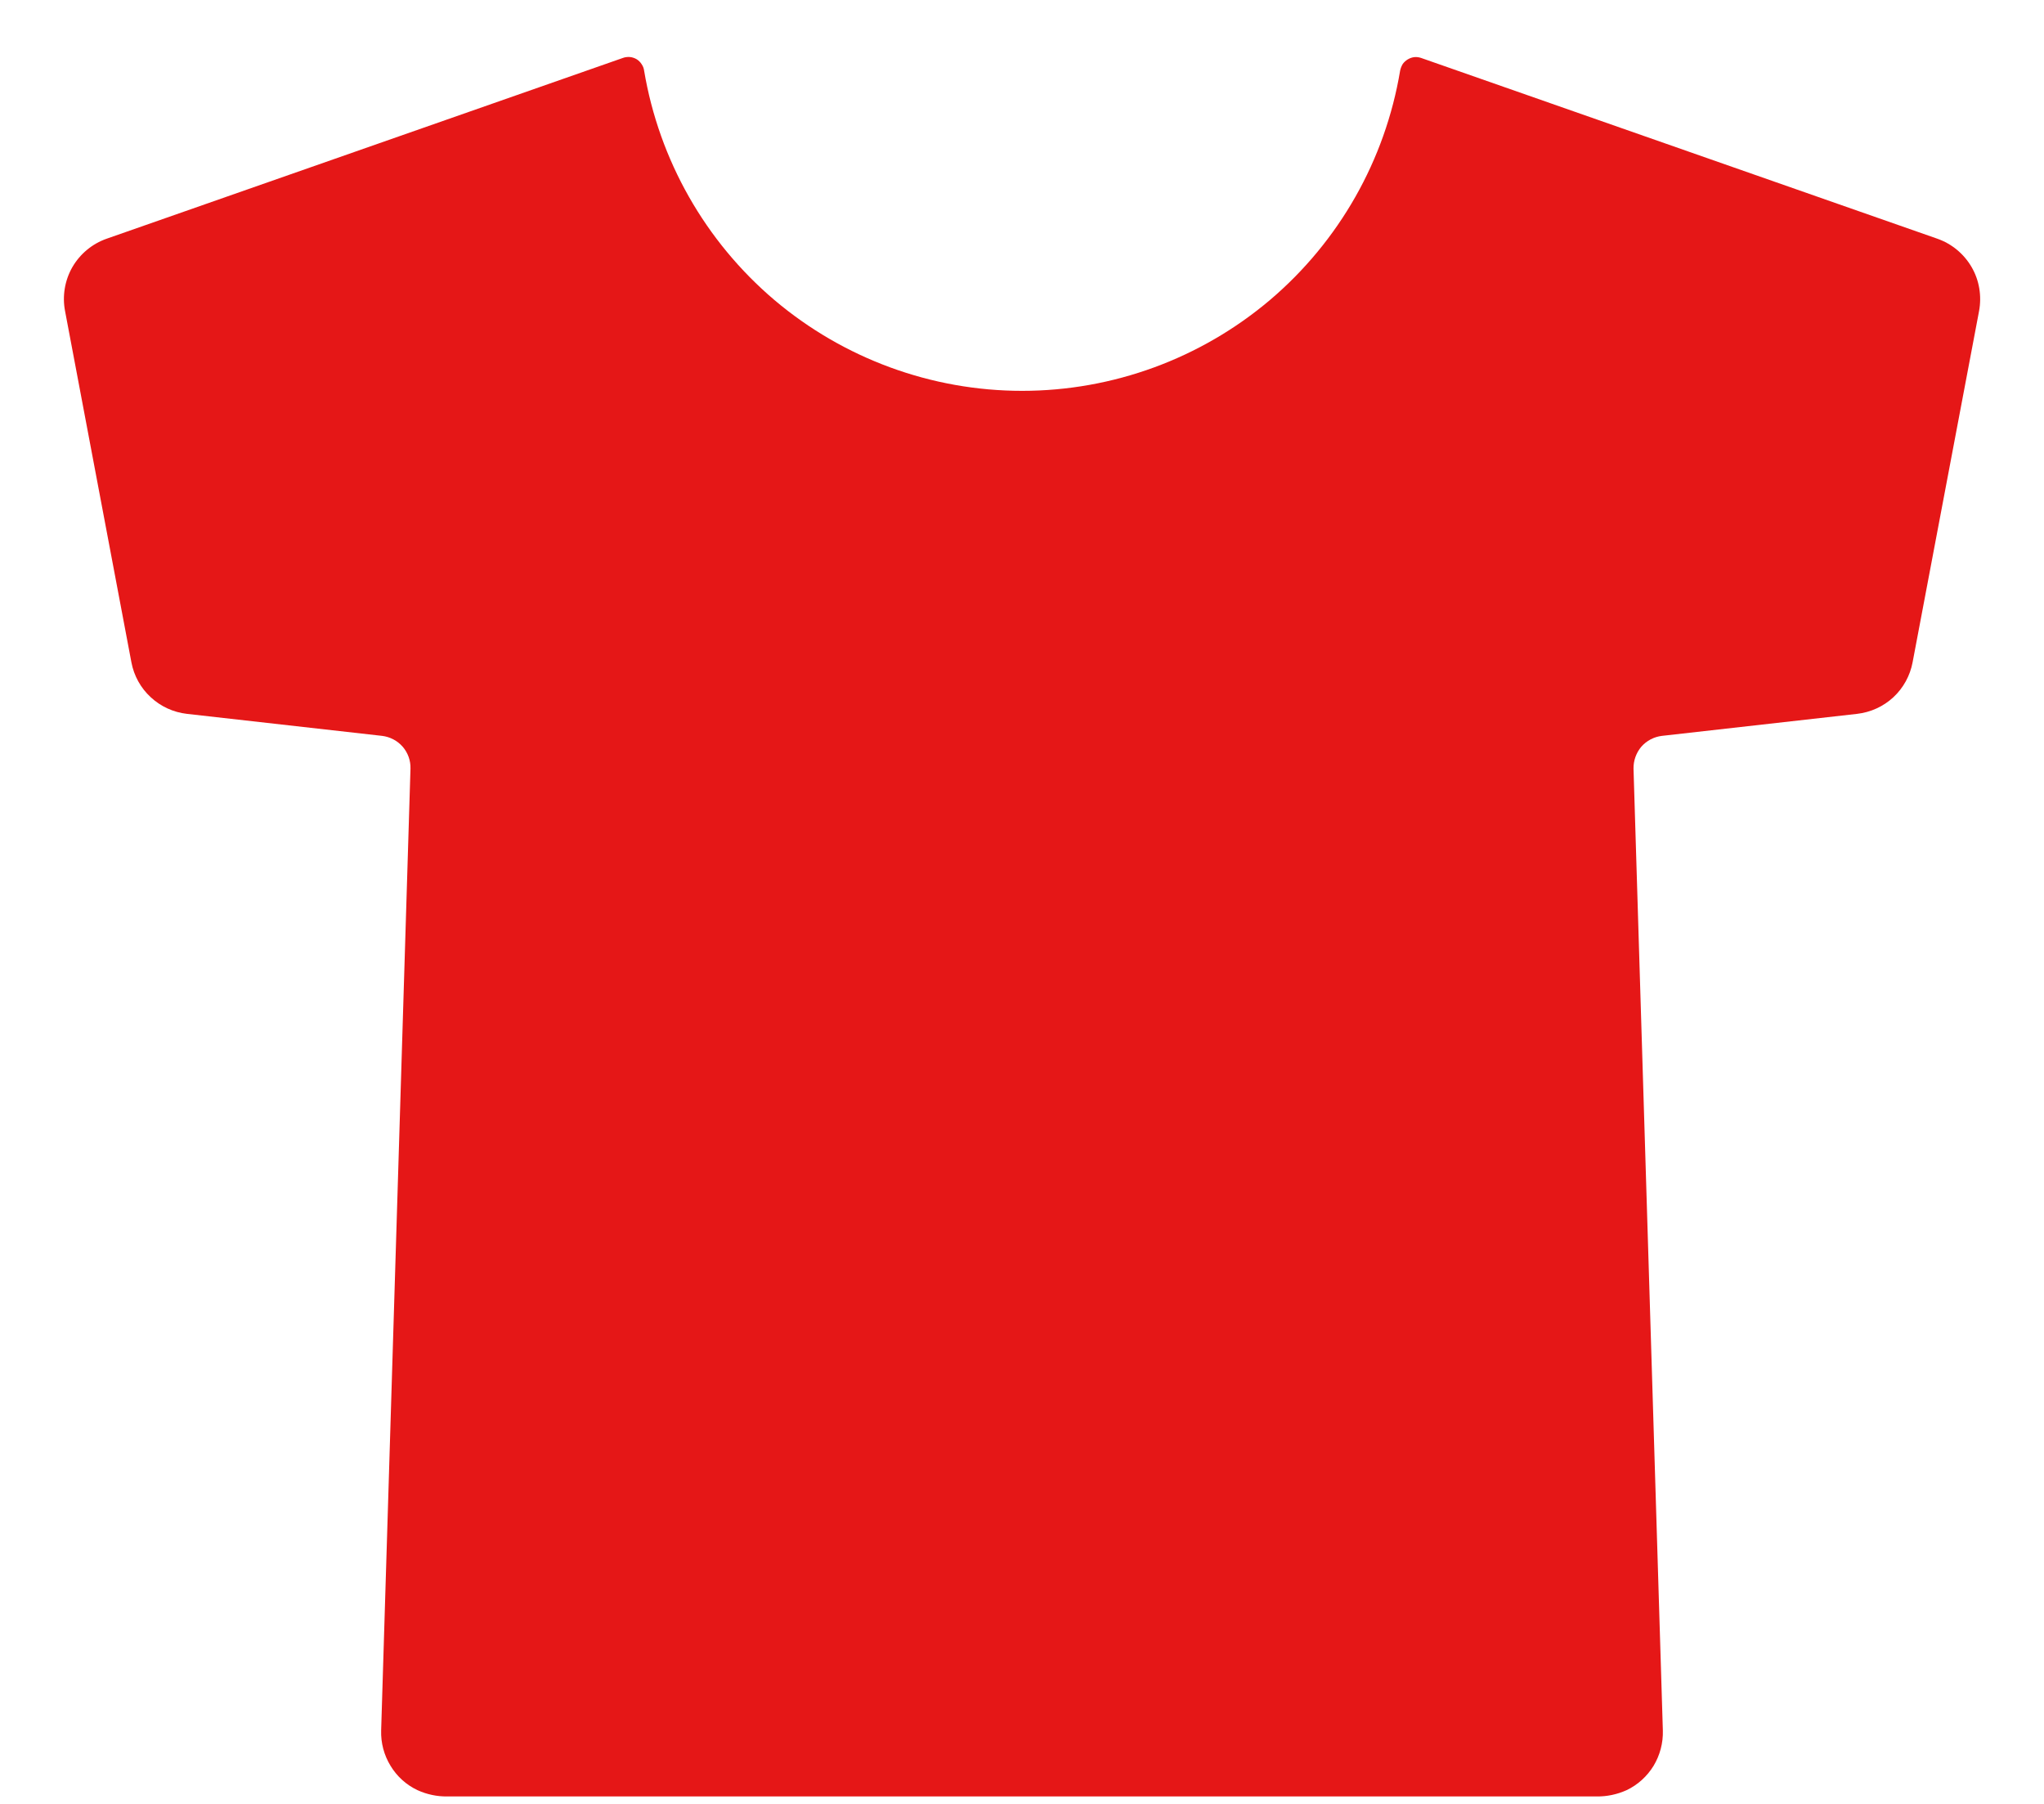 <svg width="17" height="15" viewBox="0 0 17 15" fill="none" xmlns="http://www.w3.org/2000/svg">
<path d="M16.113 1.985L11.82 0.482C11.802 0.476 11.783 0.473 11.763 0.475C11.744 0.477 11.725 0.484 11.708 0.494C11.692 0.504 11.677 0.517 11.666 0.533C11.656 0.55 11.649 0.568 11.645 0.587C11.521 1.331 11.137 2.007 10.562 2.495C9.986 2.982 9.256 3.25 8.501 3.25C7.747 3.25 7.017 2.982 6.441 2.495C5.866 2.007 5.482 1.331 5.357 0.587C5.355 0.568 5.347 0.549 5.336 0.533C5.325 0.516 5.311 0.502 5.294 0.492C5.277 0.482 5.258 0.476 5.238 0.474C5.218 0.473 5.198 0.475 5.18 0.482L0.887 1.985C0.767 2.027 0.666 2.111 0.602 2.221C0.539 2.331 0.517 2.461 0.541 2.586L1.093 5.508C1.114 5.619 1.17 5.721 1.254 5.798C1.337 5.875 1.442 5.923 1.555 5.936L3.178 6.119C3.244 6.127 3.305 6.159 3.349 6.209C3.393 6.26 3.416 6.325 3.414 6.391L3.17 14.39C3.167 14.493 3.194 14.595 3.248 14.683C3.301 14.771 3.379 14.842 3.473 14.886C3.55 14.921 3.634 14.939 3.719 14.938H13.281C13.366 14.939 13.45 14.921 13.528 14.886C13.621 14.842 13.699 14.771 13.753 14.683C13.806 14.595 13.833 14.493 13.83 14.39L13.586 6.391C13.585 6.325 13.608 6.26 13.651 6.209C13.695 6.159 13.756 6.127 13.822 6.119L15.445 5.936C15.558 5.923 15.664 5.875 15.747 5.798C15.83 5.721 15.886 5.619 15.907 5.508L16.46 2.586C16.483 2.461 16.462 2.331 16.398 2.221C16.334 2.111 16.233 2.027 16.113 1.985Z" fill="#E51717"/>
</svg>
